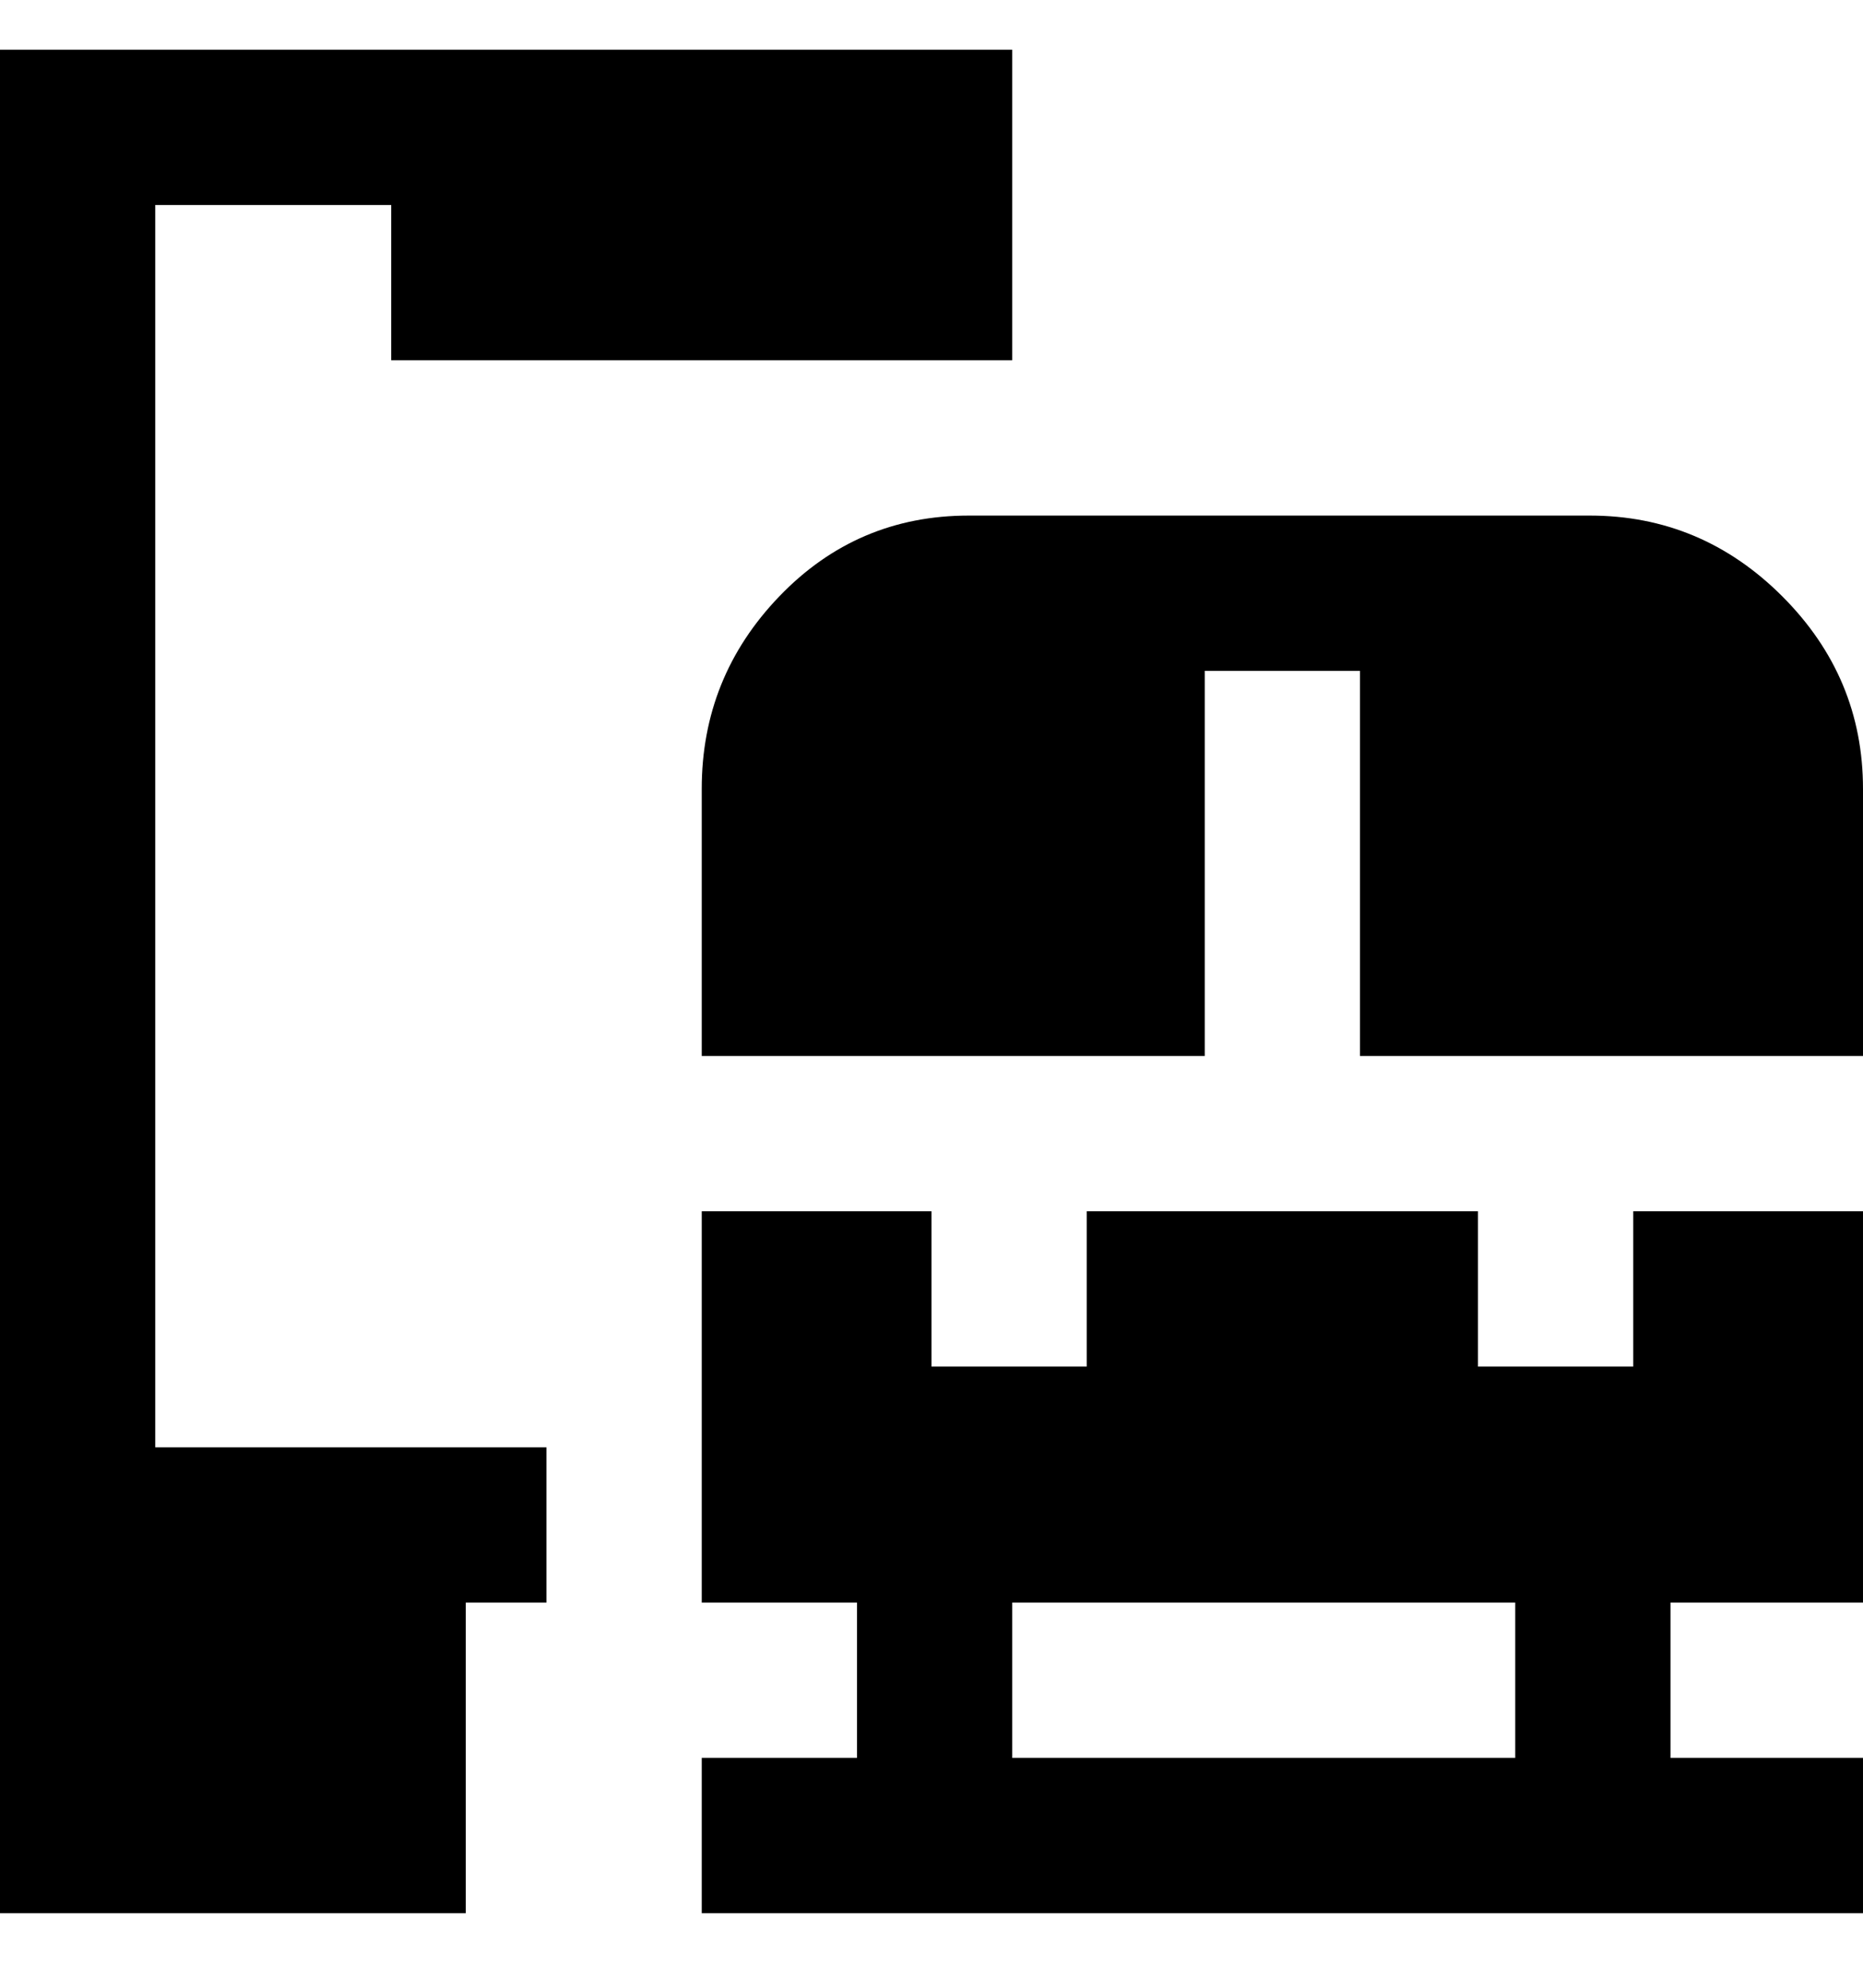 <svg viewBox="0 0 300 320" xmlns="http://www.w3.org/2000/svg"><path d="M25 233h63v25H75v50H0V8h163v50H63V33H25v200zM256 83H156q-18 0-30.5 13T113 127v43h81v-62h25v62h81v-43q0-18-13-31t-31-13zm7 112h37v63h-31v25h31v25H113v-25h25v-25h-25v-63h37v25h25v-25h63v25h25v-25zm-19 63h-81v25h81v-25z"/></svg>